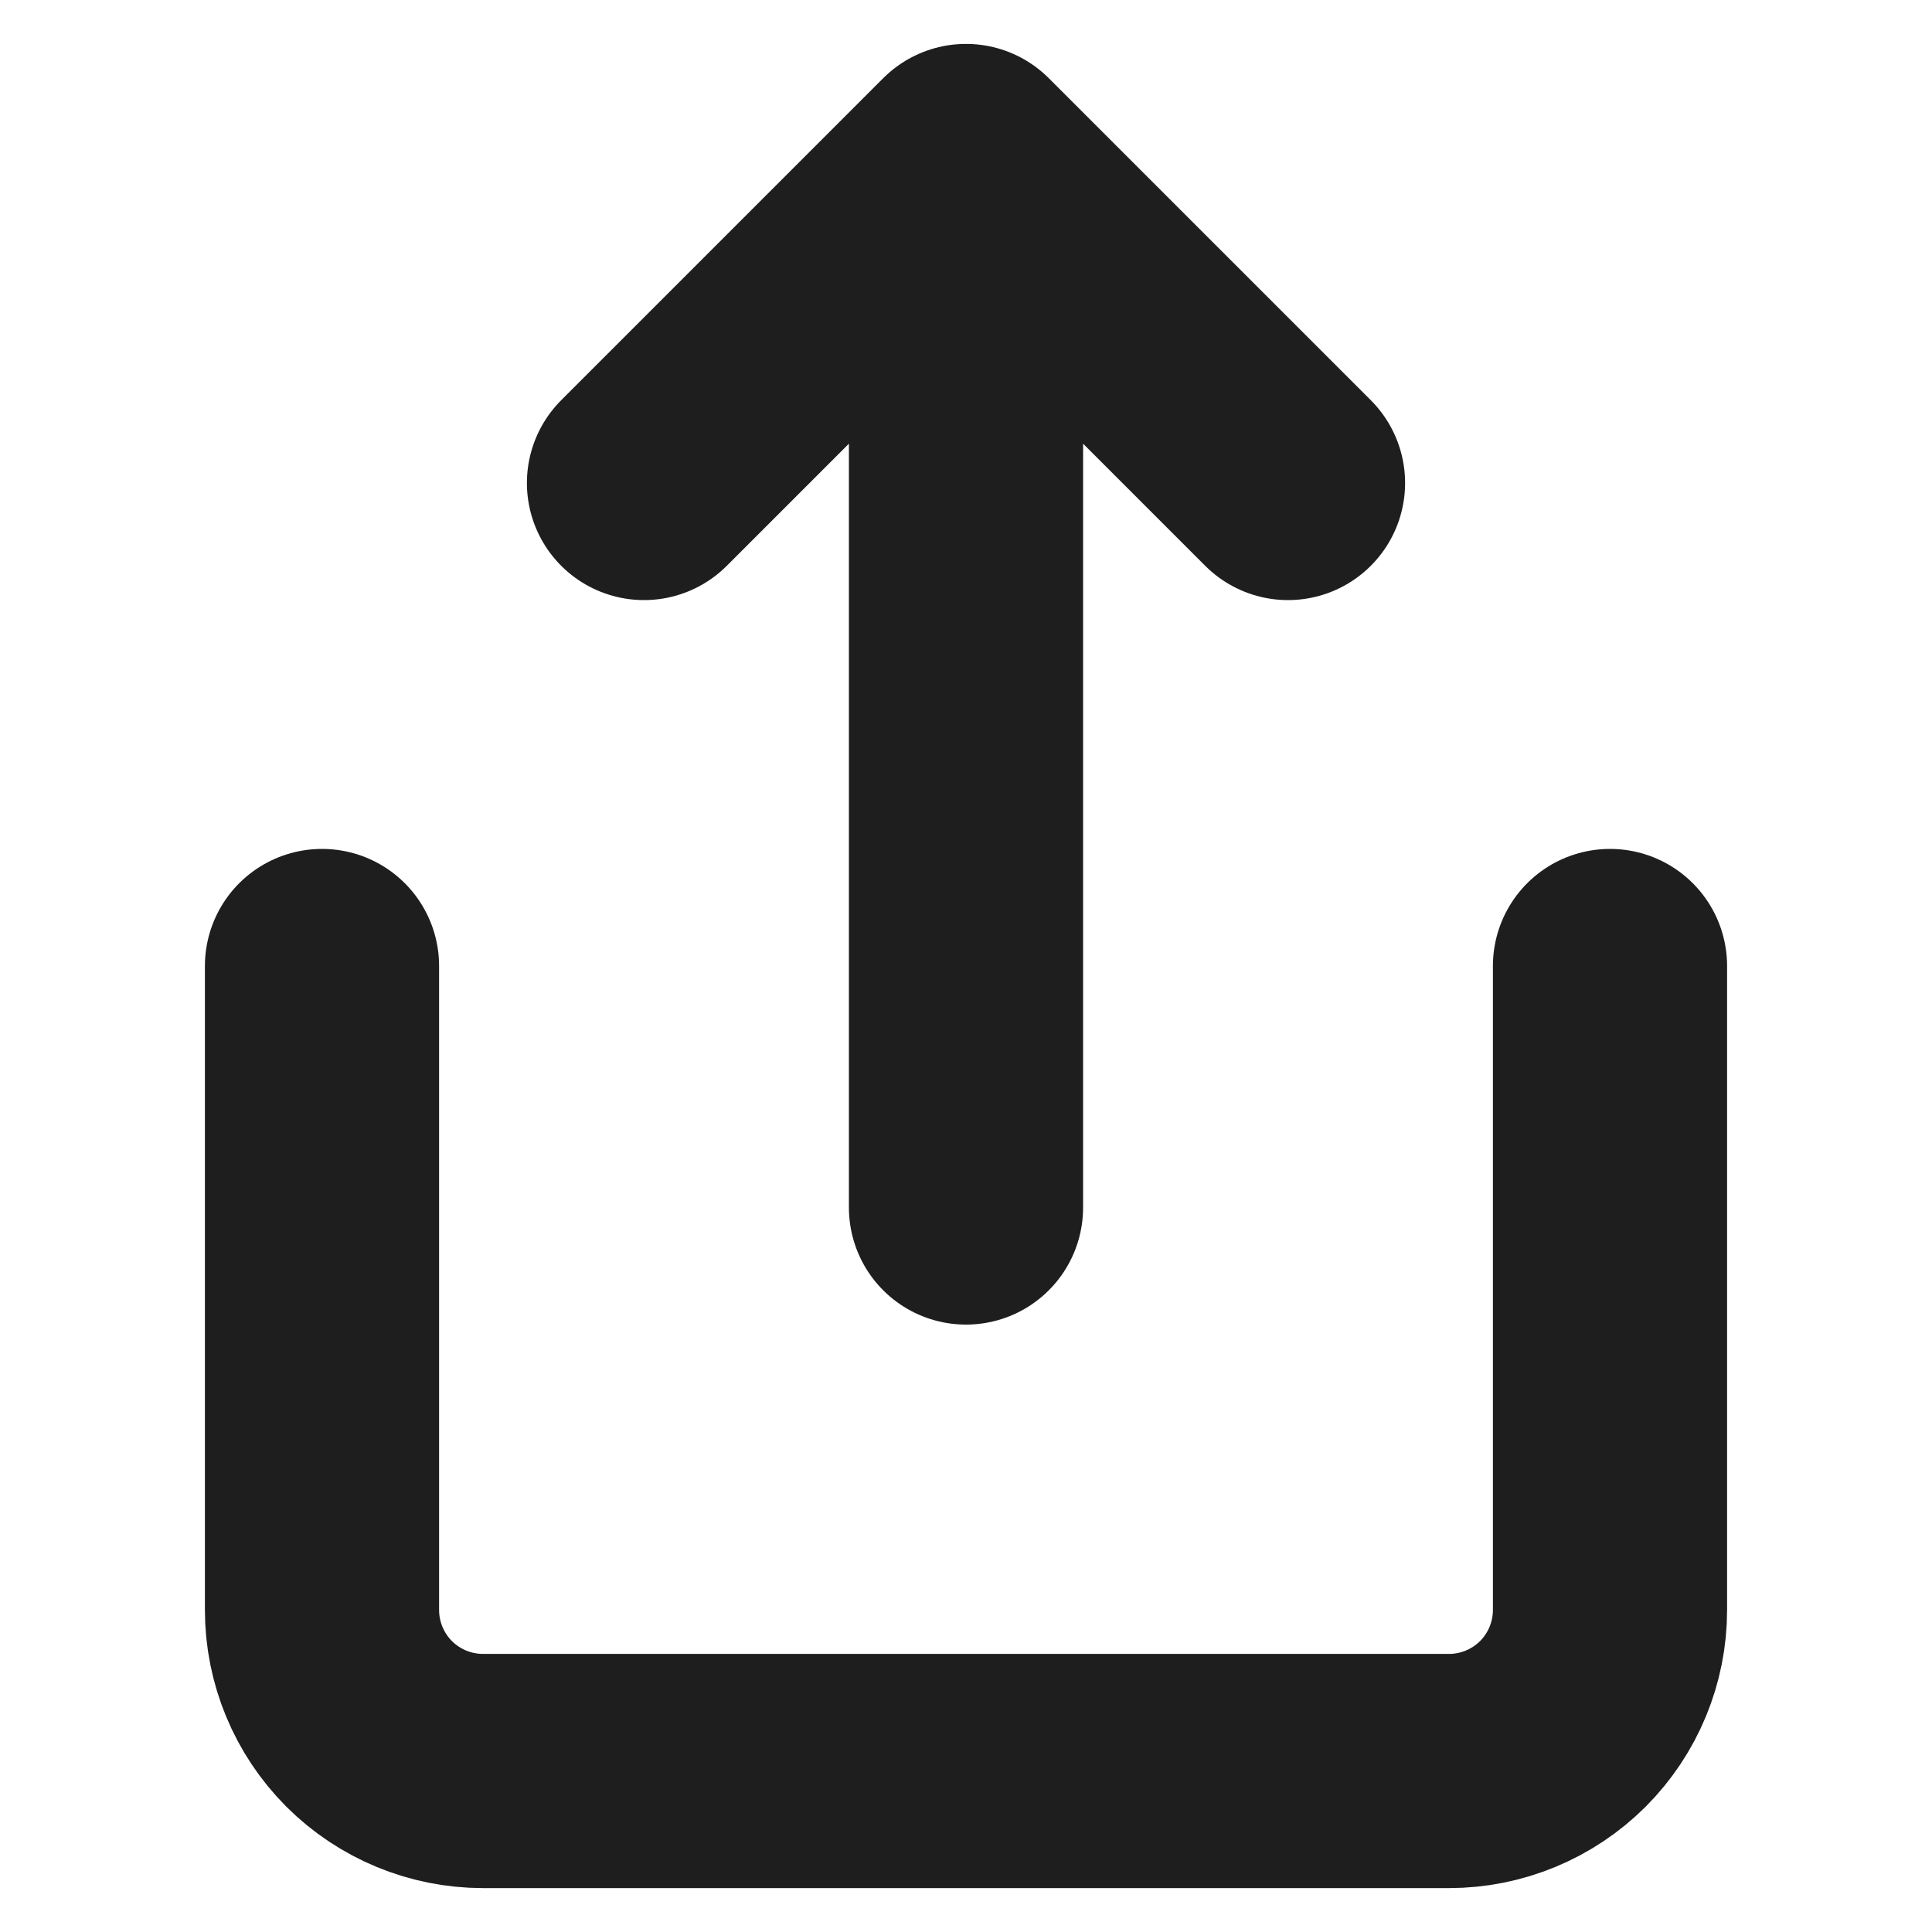 <svg width="33" height="33" viewBox="0 0 33 33" fill="none" xmlns="http://www.w3.org/2000/svg">
<path d="M5.5 16.5V27.5C5.5 28.229 5.79 28.929 6.305 29.445C6.821 29.96 7.521 30.25 8.25 30.25H24.75C25.479 30.25 26.179 29.96 26.695 29.445C27.21 28.929 27.5 28.229 27.5 27.5V16.5M22 8.25L16.5 2.75M16.5 2.75L11 8.25M16.5 2.75V20.625" stroke="#1E1E1E" stroke-width="4" stroke-linecap="round" stroke-linejoin="round"/>
</svg>

